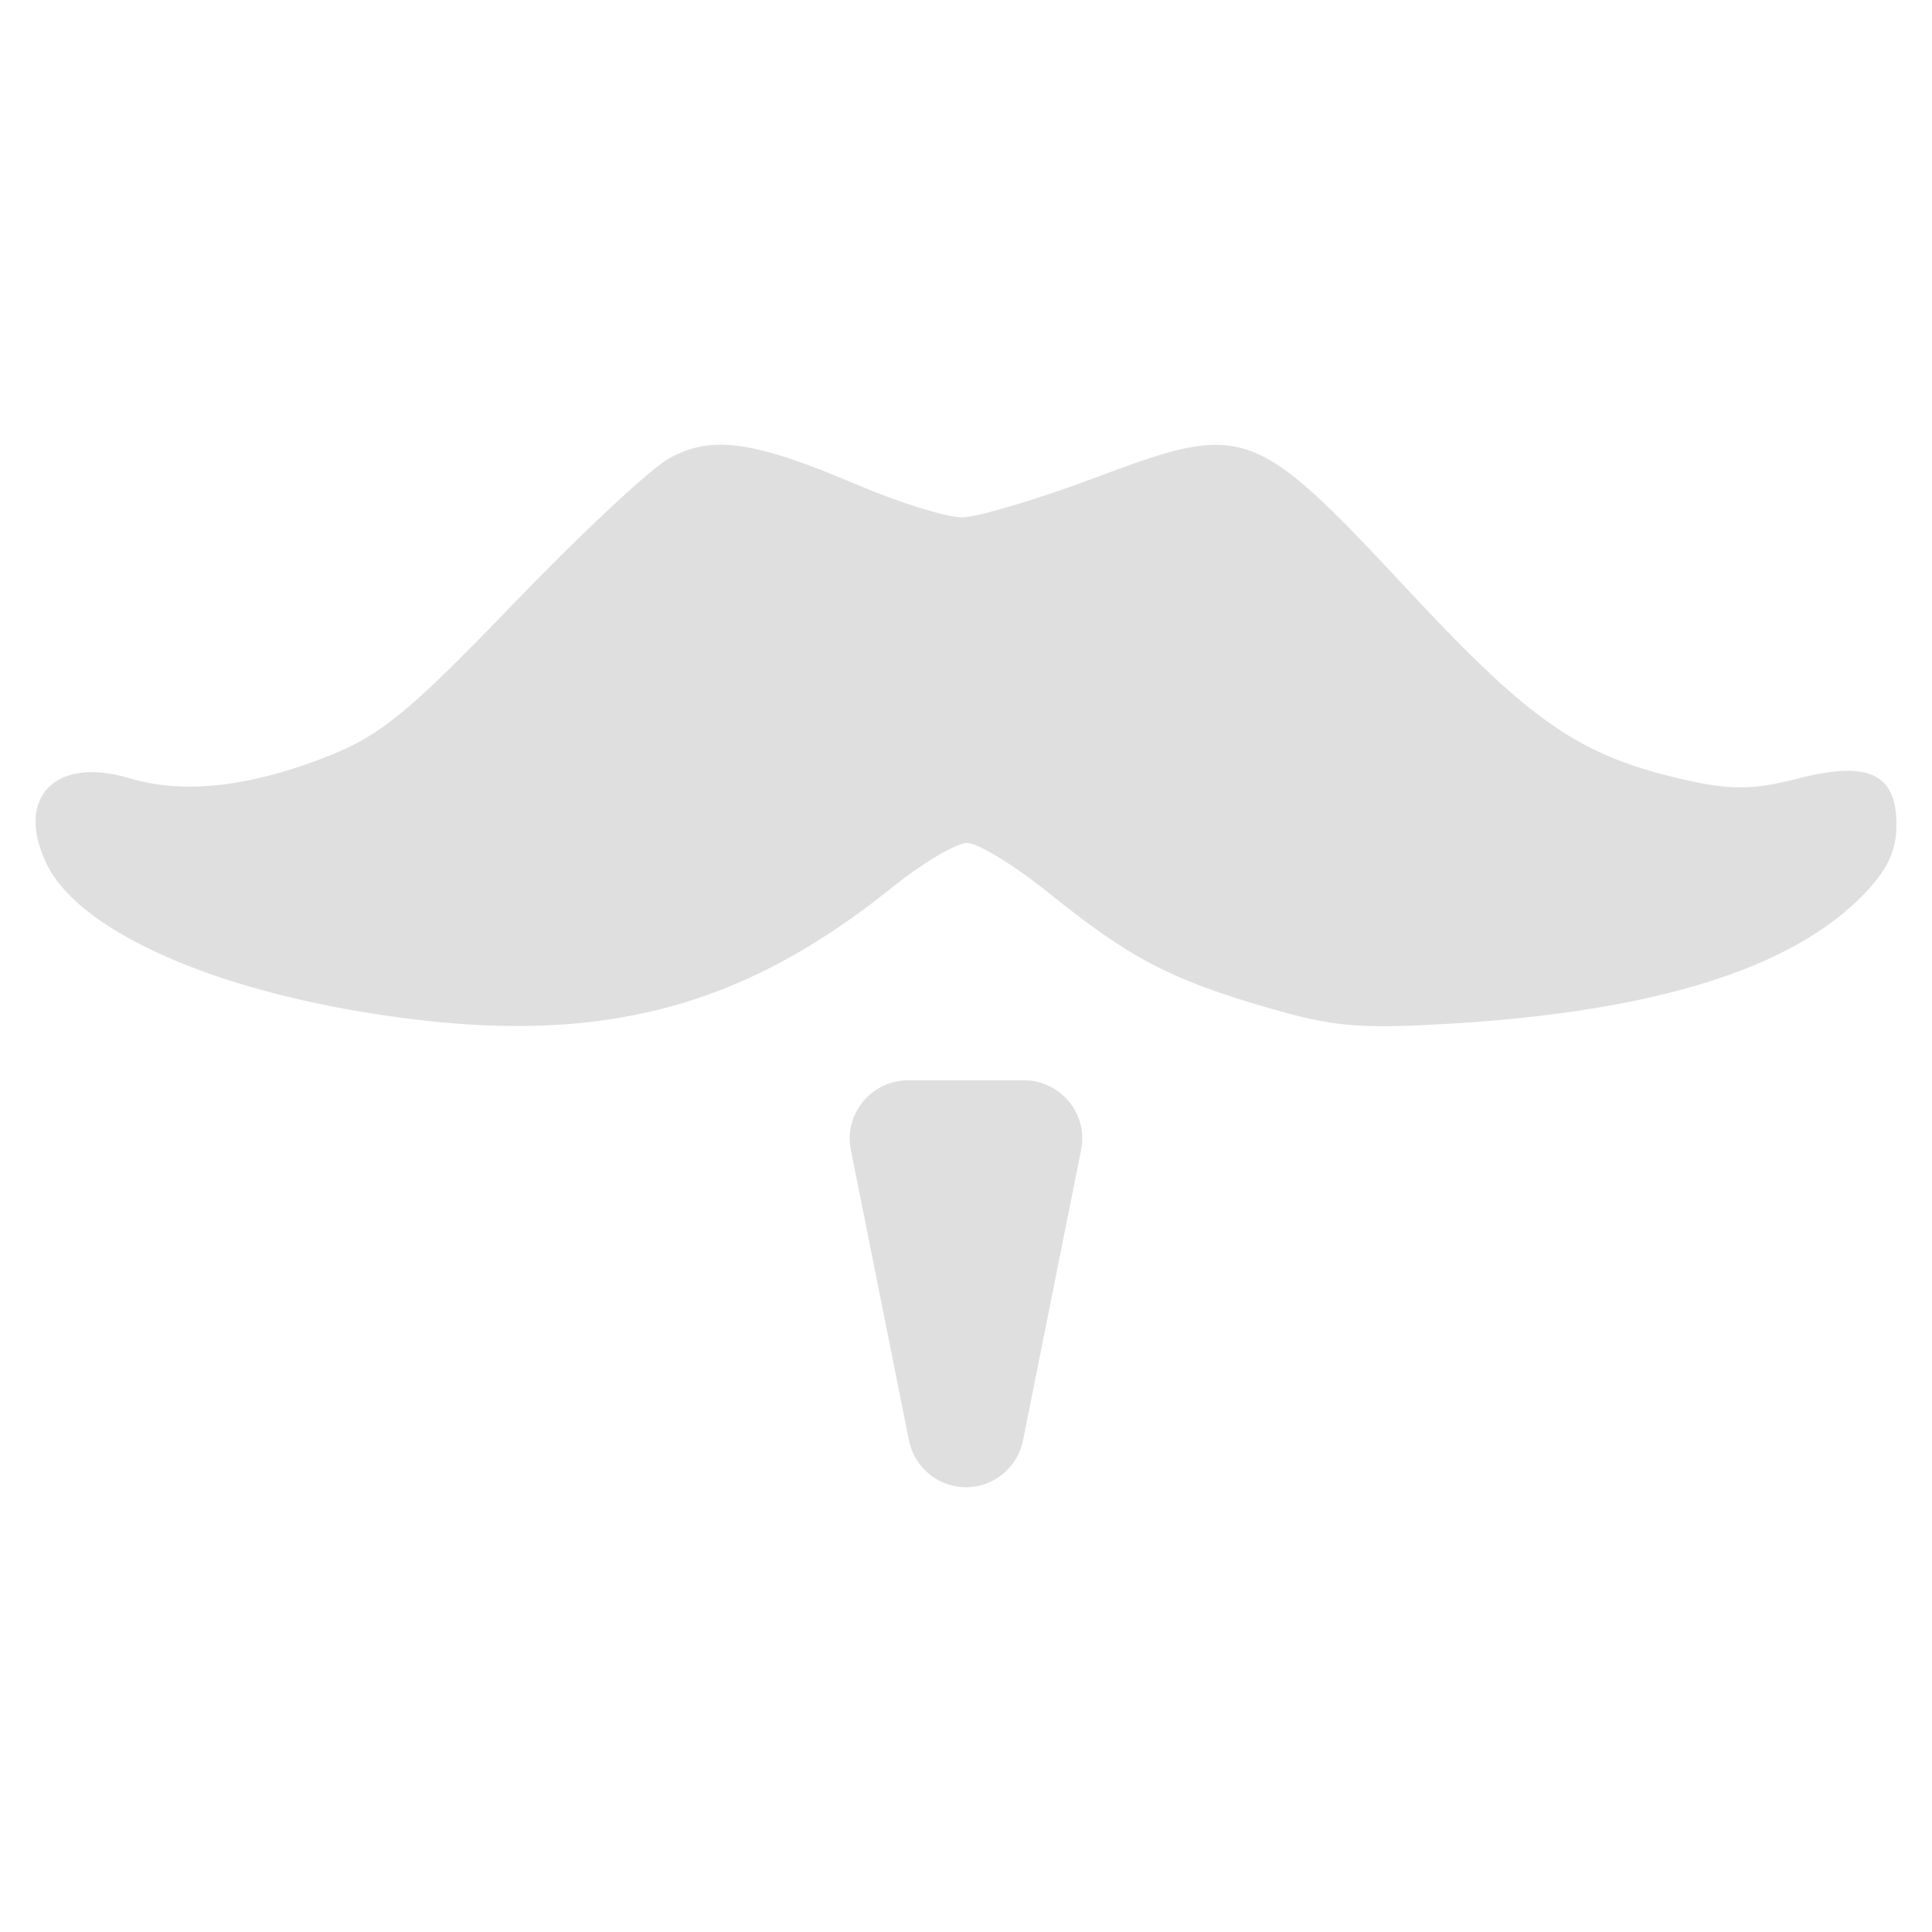 <?xml version="1.0" encoding="UTF-8" standalone="no"?>
<svg
   width="64"
   height="64"
   version="1.1"
   id="svg73"
   sodipodi:docname="com.getferdi.Ferdi.svg"
   inkscape:version="1.4.2 (ebf0e940d0, 2025-05-08)"
   xmlns:inkscape="http://www.inkscape.org/namespaces/inkscape"
   xmlns:sodipodi="http://sodipodi.sourceforge.net/DTD/sodipodi-0.dtd"
   xmlns="http://www.w3.org/2000/svg"
   xmlns:svg="http://www.w3.org/2000/svg"
   xmlns:rdf="http://www.w3.org/1999/02/22-rdf-syntax-ns#"
   xmlns:cc="http://creativecommons.org/ns#"
   xmlns:dc="http://purl.org/dc/elements/1.1/">
  <sodipodi:namedview
     pagecolor="#f5f7fa"
     bordercolor="#666666"
     borderopacity="1"
     objecttolerance="10"
     gridtolerance="10"
     guidetolerance="10"
     inkscape:pageopacity="0"
     inkscape:pageshadow="2"
     inkscape:window-width="1377"
     inkscape:window-height="886"
     id="namedview75"
     showgrid="false"
     inkscape:zoom="6.2890624"
     inkscape:cx="37.445963"
     inkscape:cy="34.901864"
     inkscape:window-x="1"
     inkscape:window-y="75"
     inkscape:window-maximized="0"
     inkscape:current-layer="g877"
     inkscape:document-rotation="0"
     inkscape:pagecheckerboard="0"
     inkscape:showpageshadow="2"
     inkscape:deskcolor="#d1d1d1" />
  <defs
     id="defs29" />
  <circle
     cx="32.516"
     cy="31.878"
     r="0"
     fill="url(#b)"
     stroke-width="1.571"
     id="circle41"
     style="fill:url(#b)" />
  <g
     aria-label="GZ"
     transform="matrix(1.221,0,0,0.819,0.496,-0.166)"
     id="text93"
     style="font-weight:bold;font-size:11.526px;line-height:1.25;font-family:sans-serif;-inkscape-font-specification:'sans-serif Bold';fill:#f2f2f2;stroke-width:0.288" />
  <g
     id="g877"
     transform="matrix(1.1,0,0,1.1,-3.185,-3.207)">
    <path
       d="m 39.627,16.314 c -0.949,-0.035 -2.033,0.343 -3.707,0.972 -1.776,0.667 -3.601,1.21 -4.056,1.21 -0.459,0 -1.862,-0.434 -3.126,-0.97 -3.147,-1.34 -4.406,-1.518 -5.692,-0.807 -0.571,0.315 -2.686,2.296 -4.707,4.397 -3.072,3.194 -3.975,3.937 -5.494,4.543 -2.389,0.956 -4.401,1.187 -6.054,0.692 -2.243,-0.672 -3.455,0.588 -2.49,2.585 0.921,1.905 4.595,3.632 9.469,4.447 6.765,1.133 11.245,0.081 16,-3.748 0.912,-0.734 1.926,-1.334 2.252,-1.334 0.324,0 1.429,0.679 2.455,1.504 2.436,1.961 3.623,2.585 6.513,3.434 2.054,0.606 2.848,0.674 5.739,0.494 6.077,-0.382 10.145,-1.664 12.287,-3.879 0.722,-0.746 0.991,-1.32 0.991,-2.095 0,-1.555 -0.839,-1.944 -2.982,-1.394 -1.299,0.336 -2.021,0.342 -3.331,0.047 C 50.488,25.694 49.038,24.702 45.305,20.692 42.401,17.578 41.203,16.372 39.627,16.314 Z m -9.392,19.135 c -0.96,0 -1.751,0.792 -1.751,1.751 0,0.116 0.012,0.229 0.035,0.342 l 1.751,8.756 c 0.163,0.816 0.884,1.406 1.716,1.406 0.832,0 1.553,-0.59 1.716,-1.406 l 1.751,-8.756 c 0.023,-0.112 0.035,-0.226 0.035,-0.342 0,-0.96 -0.792,-1.751 -1.751,-1.751 z"
       fill="#ffffff"
       fill-opacity="0.89"
       fill-rule="nonzero"
       id="path3-3"
       style="fill:#dfdfdf;fill-opacity:1;stroke:none;stroke-width:0.902;stroke-dasharray:none;stroke-opacity:0.6" />
  </g>
</svg>
